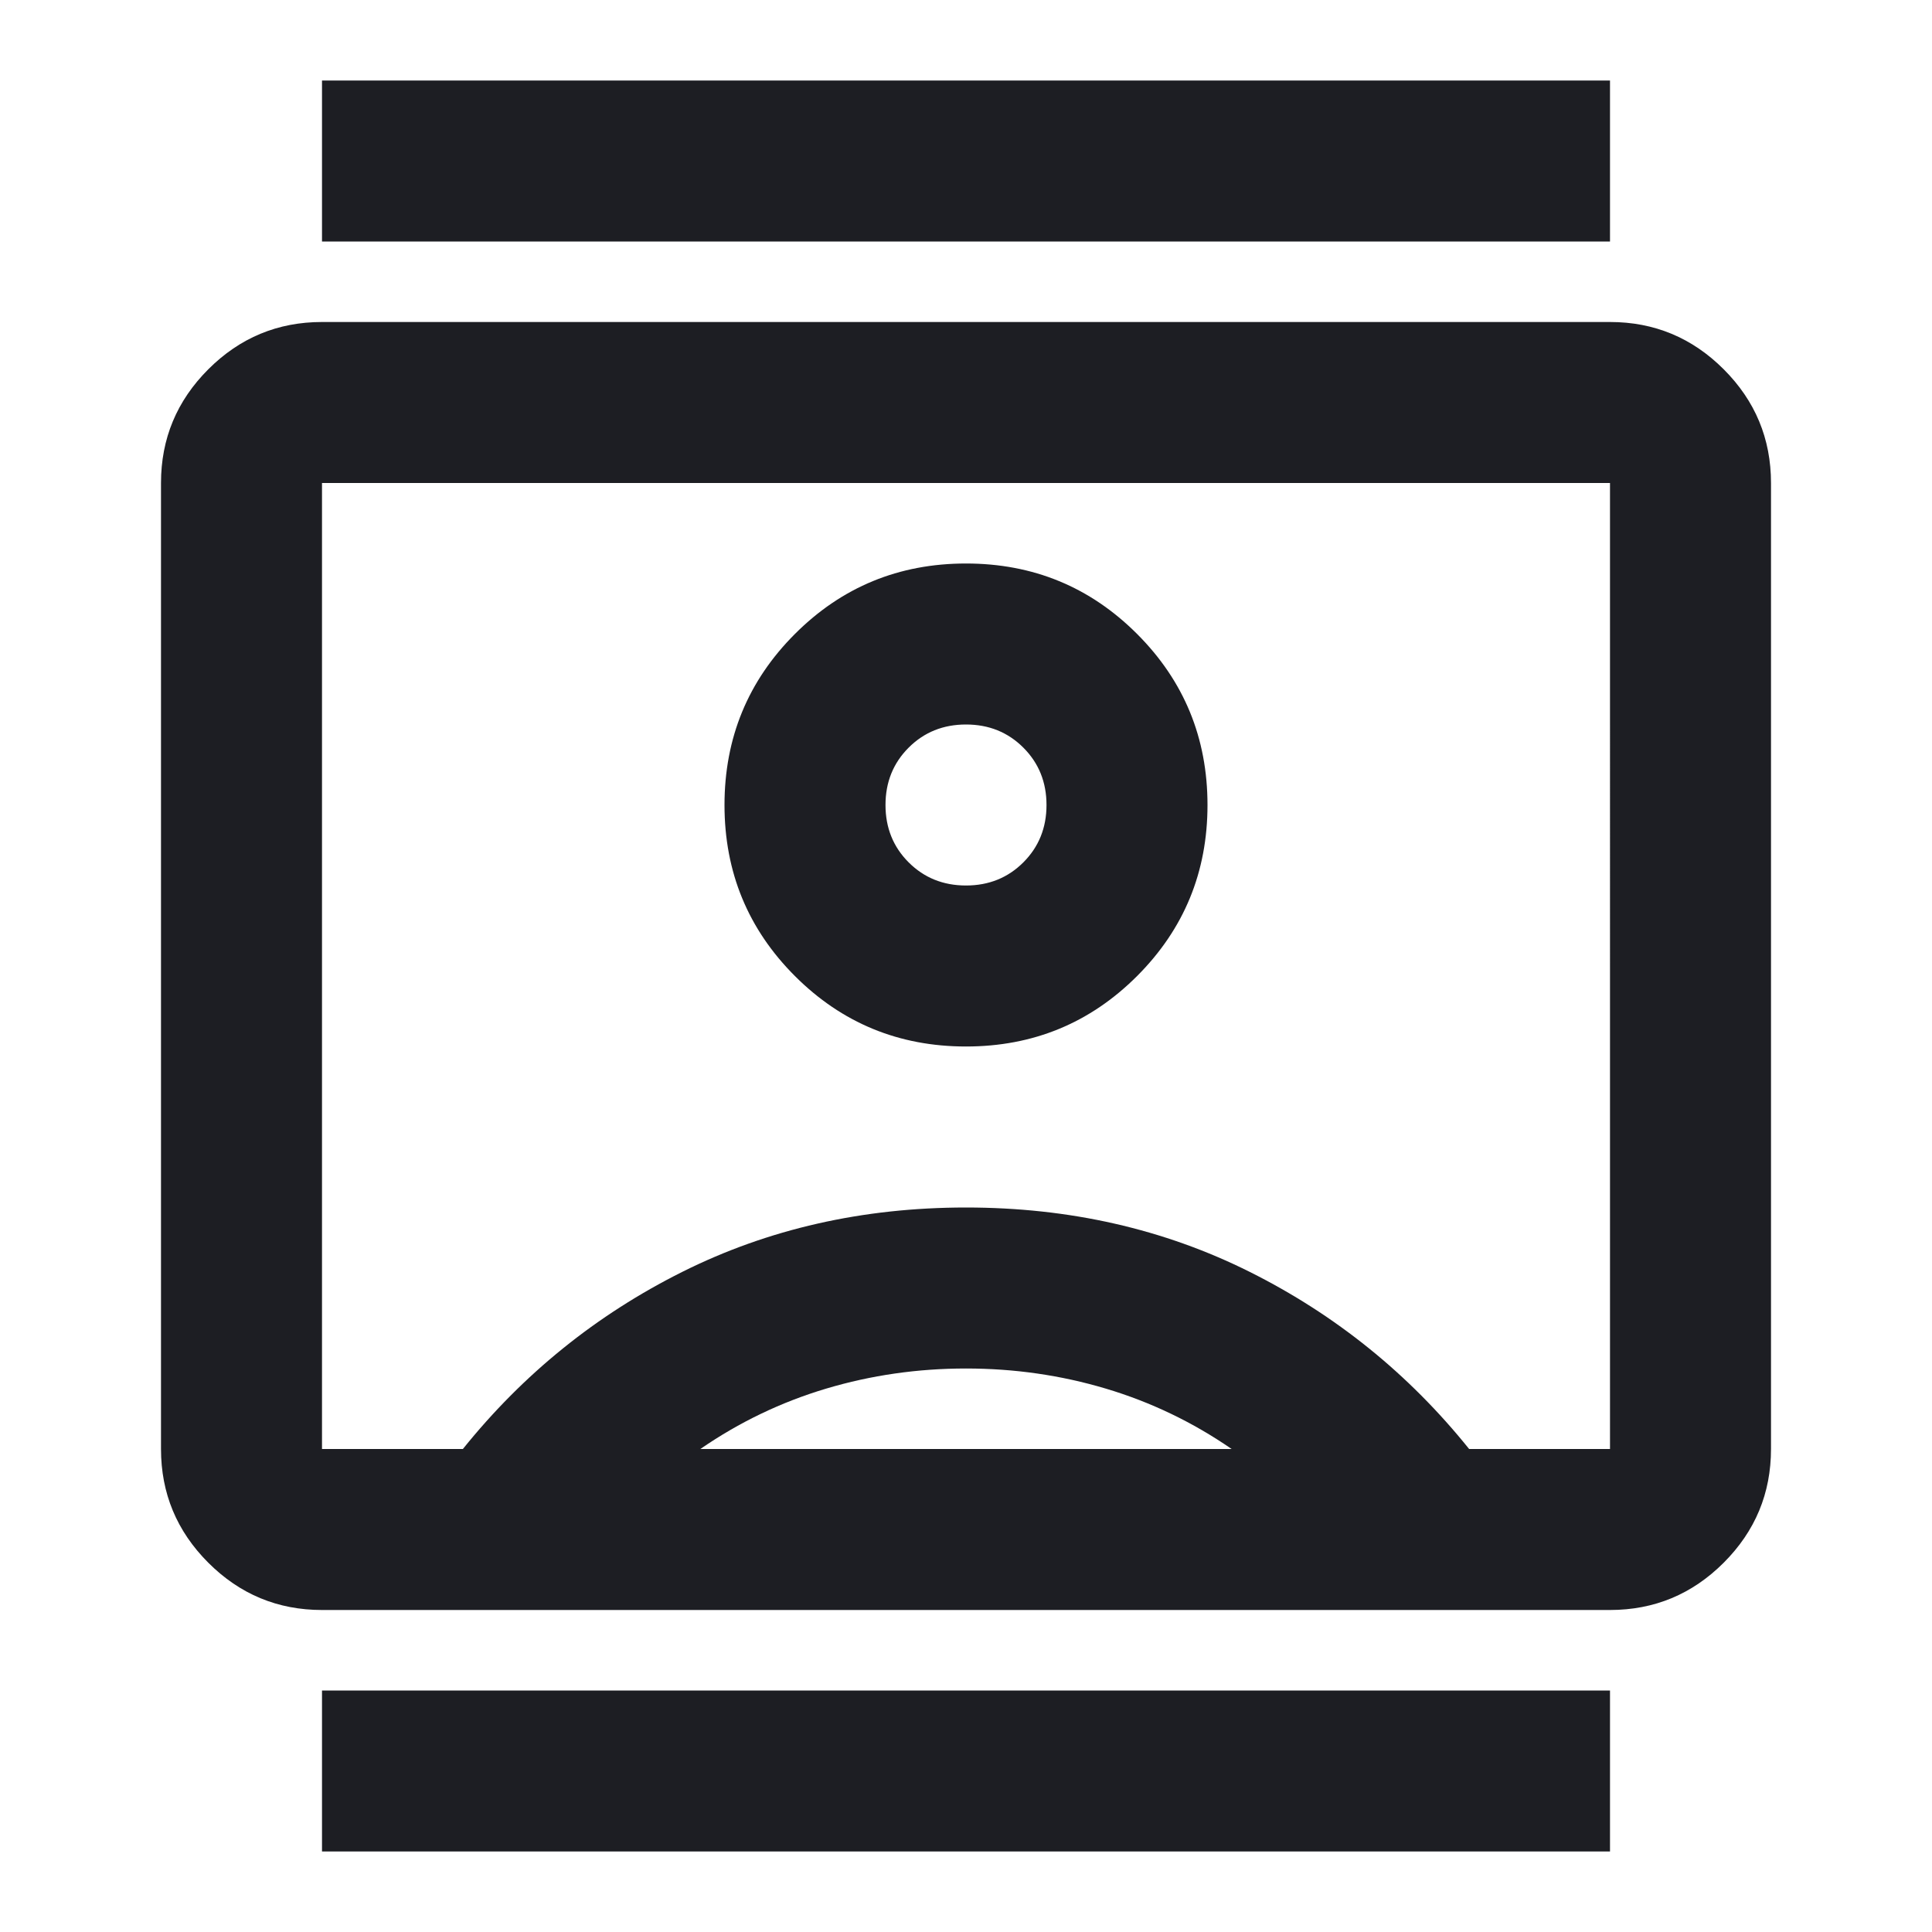 <svg xmlns="http://www.w3.org/2000/svg" width="1200" height="1200" fill="none"><path fill="#1D1E23" d="M200 1150v-100h800v100zm0-1000V50h800v100zm400 500c41.665 0 77.085-14.585 106.25-43.75S750 541.665 750 500q-.001-62.5-43.75-106.25C677.085 364.584 641.665 350 600 350s-77.085 14.584-106.25 43.75Q450 437.5 450 500c0 41.665 14.584 77.085 43.75 106.25C522.915 635.415 558.335 650 600 650m-400 350q-41.25.001-70.625-29.375Q99.999 941.249 100 900V300q0-41.25 29.375-70.625T200 200h800q41.249 0 70.625 29.375T1100 300v600q.001 41.249-29.375 70.625T1000 1000zm87.5-100c37.5-46.665 82.917-83.335 136.25-110q80.002-39.999 176.25-40 96.247.001 176.25 40c53.335 26.665 98.75 63.335 136.25 110h87.5V300H200v600zm147.5 0h330c-24.165-16.665-50.21-29.165-78.125-37.5Q645.001 849.999 600 850q-45.001-.001-86.875 12.5Q471.249 875.003 435 900m165-350q-21.247.001-35.625-14.375Q549.999 521.247 550 500q-.001-21.249 14.375-35.625Q578.753 450 600 450t35.625 14.375Q650.001 478.751 650 500q.001 21.247-14.375 35.625Q621.247 550.001 600 550"/></svg>